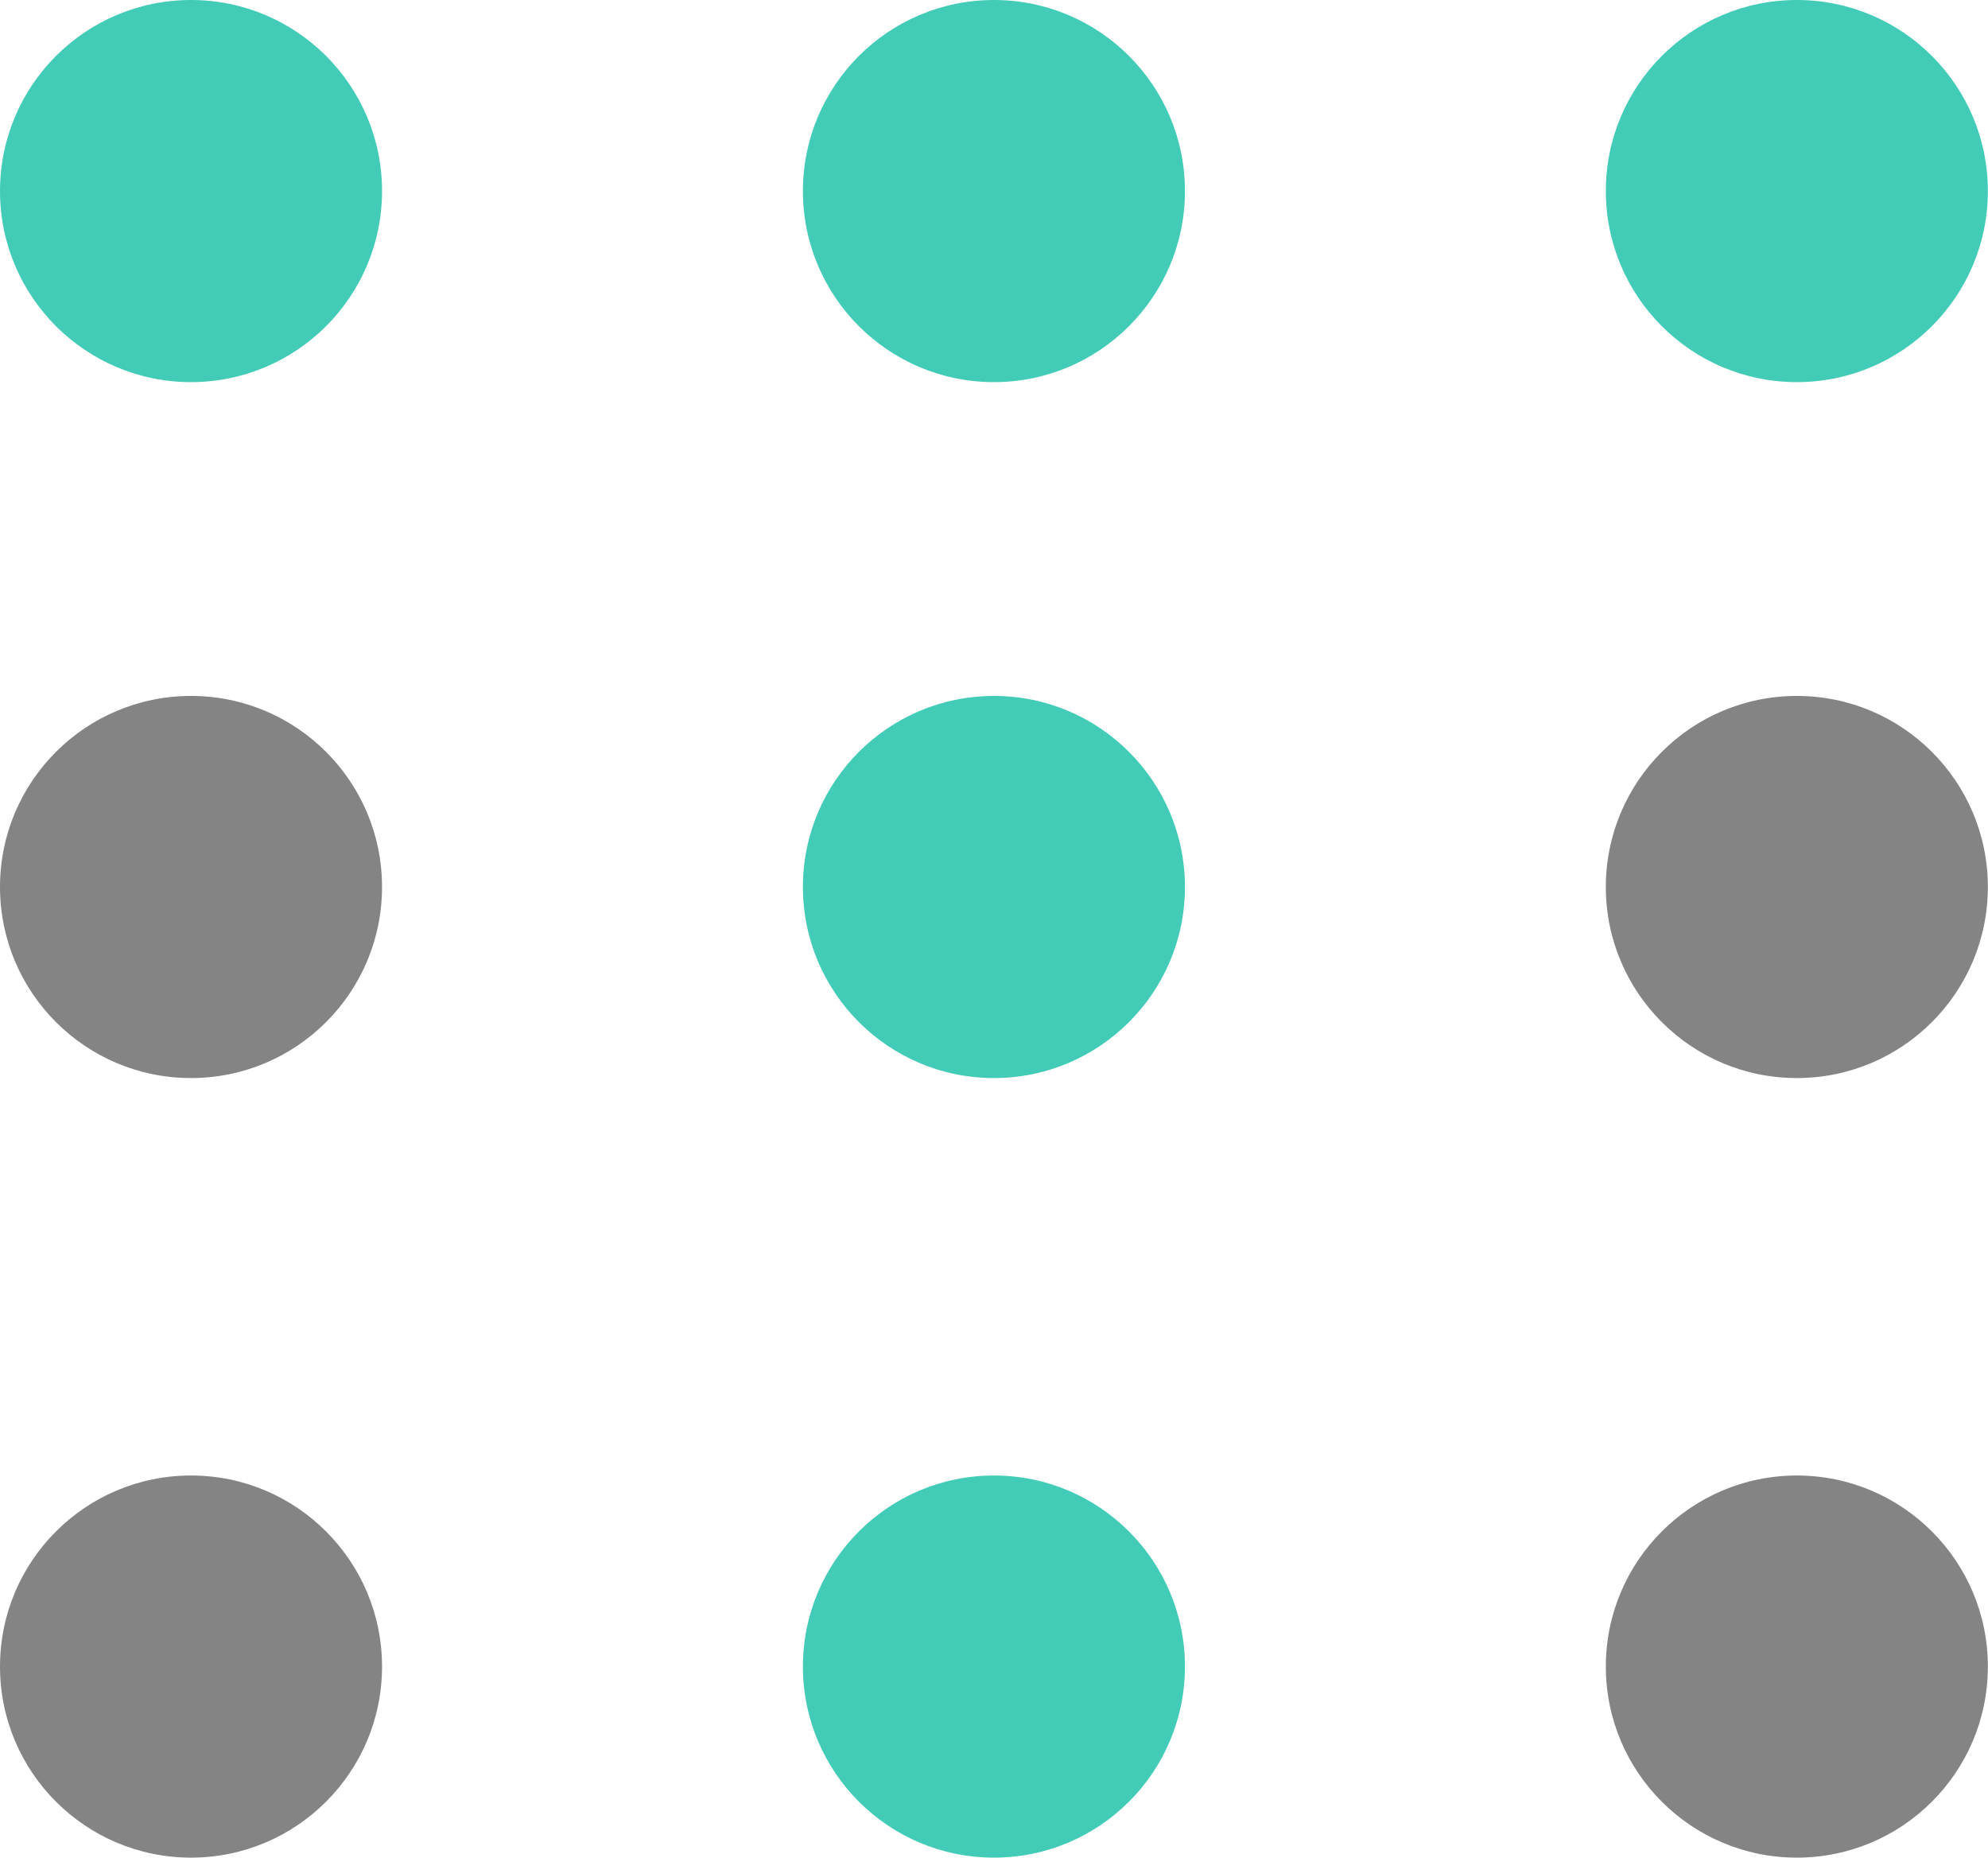 <svg xmlns="http://www.w3.org/2000/svg" viewBox="0 0 1504.9 1405.9"><title>logo_icon</title><circle cx="752.4" cy="671.3" r="144.6" fill="#42ccb8"/><circle cx="752.4" cy="144.6" r="144.6" fill="#42ccb8"/><circle cx="752.4" cy="1261.3" r="144.6" fill="#42ccb8"/><circle cx="144.6" cy="671.3" r="144.6" fill="#848484"/><circle cx="144.6" cy="144.6" r="144.6" fill="#42ccb8"/><circle cx="144.6" cy="1261.3" r="144.6" fill="#848484"/><circle cx="1360.2" cy="671.3" r="144.6" fill="#848484"/><circle cx="1360.2" cy="144.6" r="144.6" fill="#42ccb8"/><circle cx="1360.2" cy="1261.3" r="144.6" fill="#848484"/></svg>